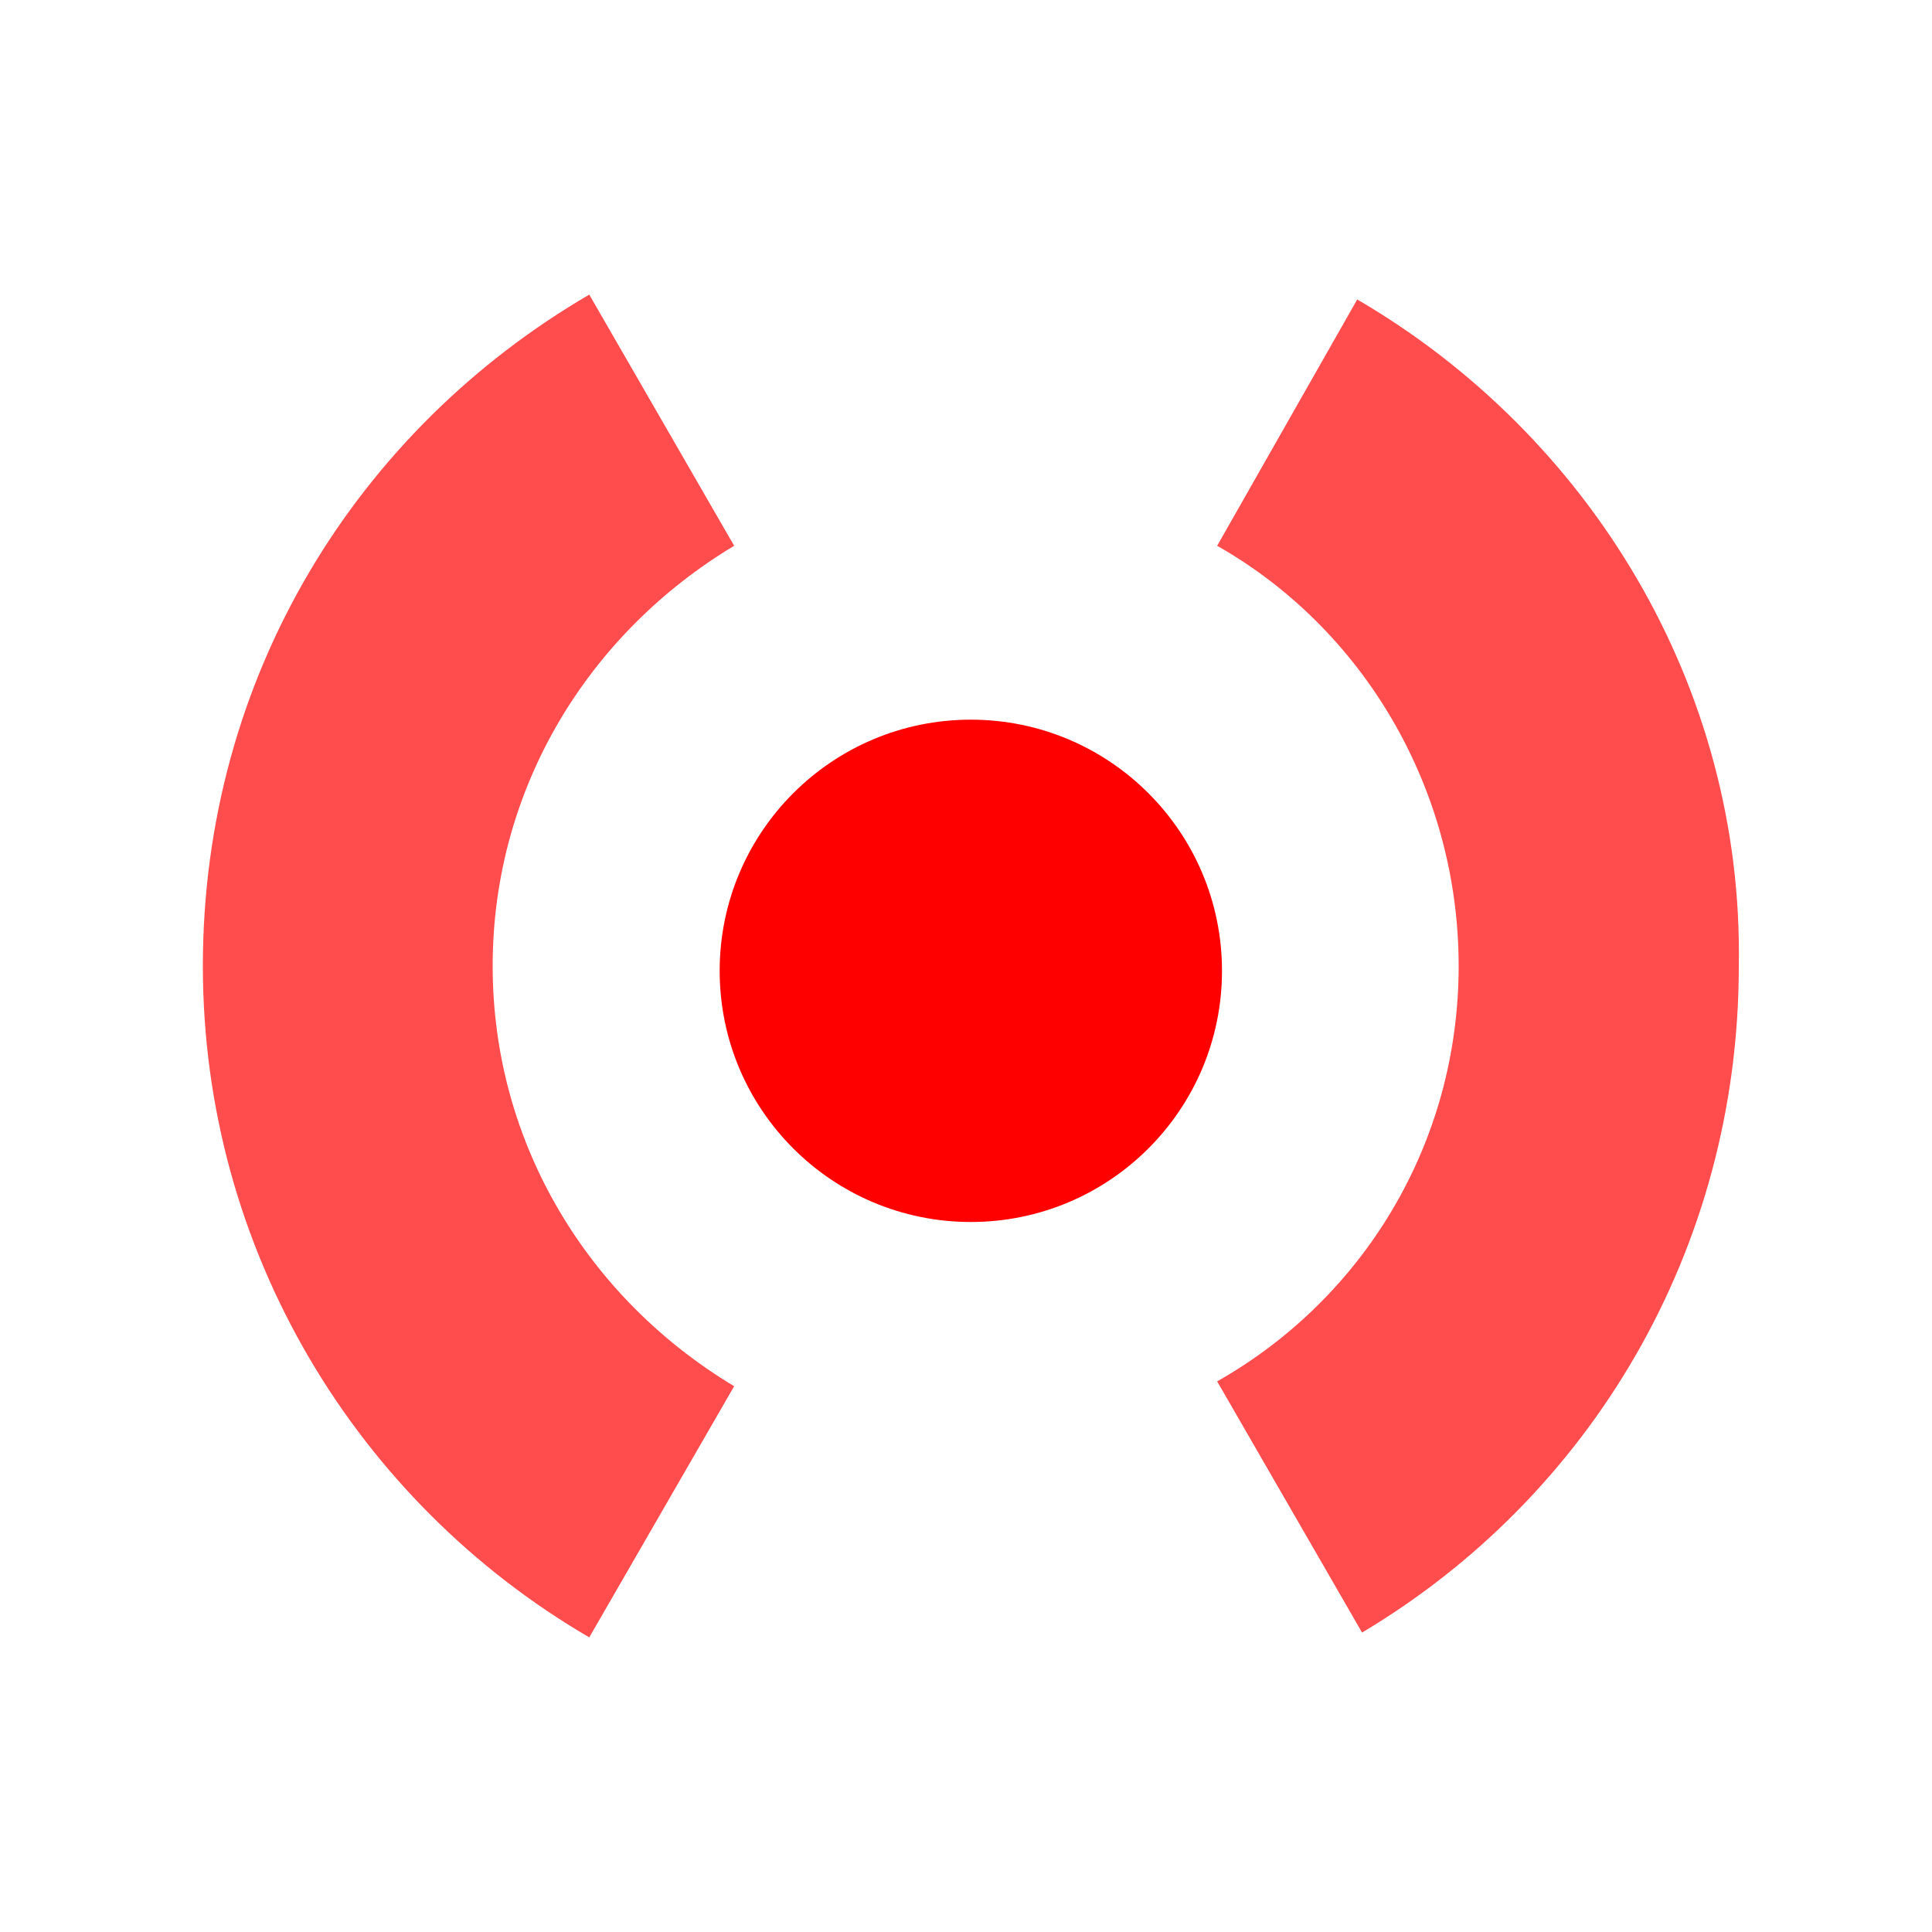<svg width="40" height="40" viewBox="0 0 40 40" xmlns="http://www.w3.org/2000/svg" fill="red" >
    <circle cx="20.1" cy="20.1" r="5.2" stroke="none"/>
    <path d="M28.1,6.2l-2.9,5.1c3,1.7,5,5,5,8.7c0,3.7-2,6.9-5,8.6l3,5.2c4.7-2.8,7.8-7.9,7.8-13.8C36.1,14.2,32.9,9,28.1,6.2z" stroke="none" fill-opacity="0.7"/>
    <path d="M10.2,20c0-3.7,2-6.9,5-8.7l-3-5.2c-4.8,2.8-8,7.9-8,13.9c0,5.9,3.2,11.1,8,13.9l3-5.2C12.2,26.9,10.2,23.7,10.2,20z" stroke="none" fill-opacity="0.7"/>
</svg>

